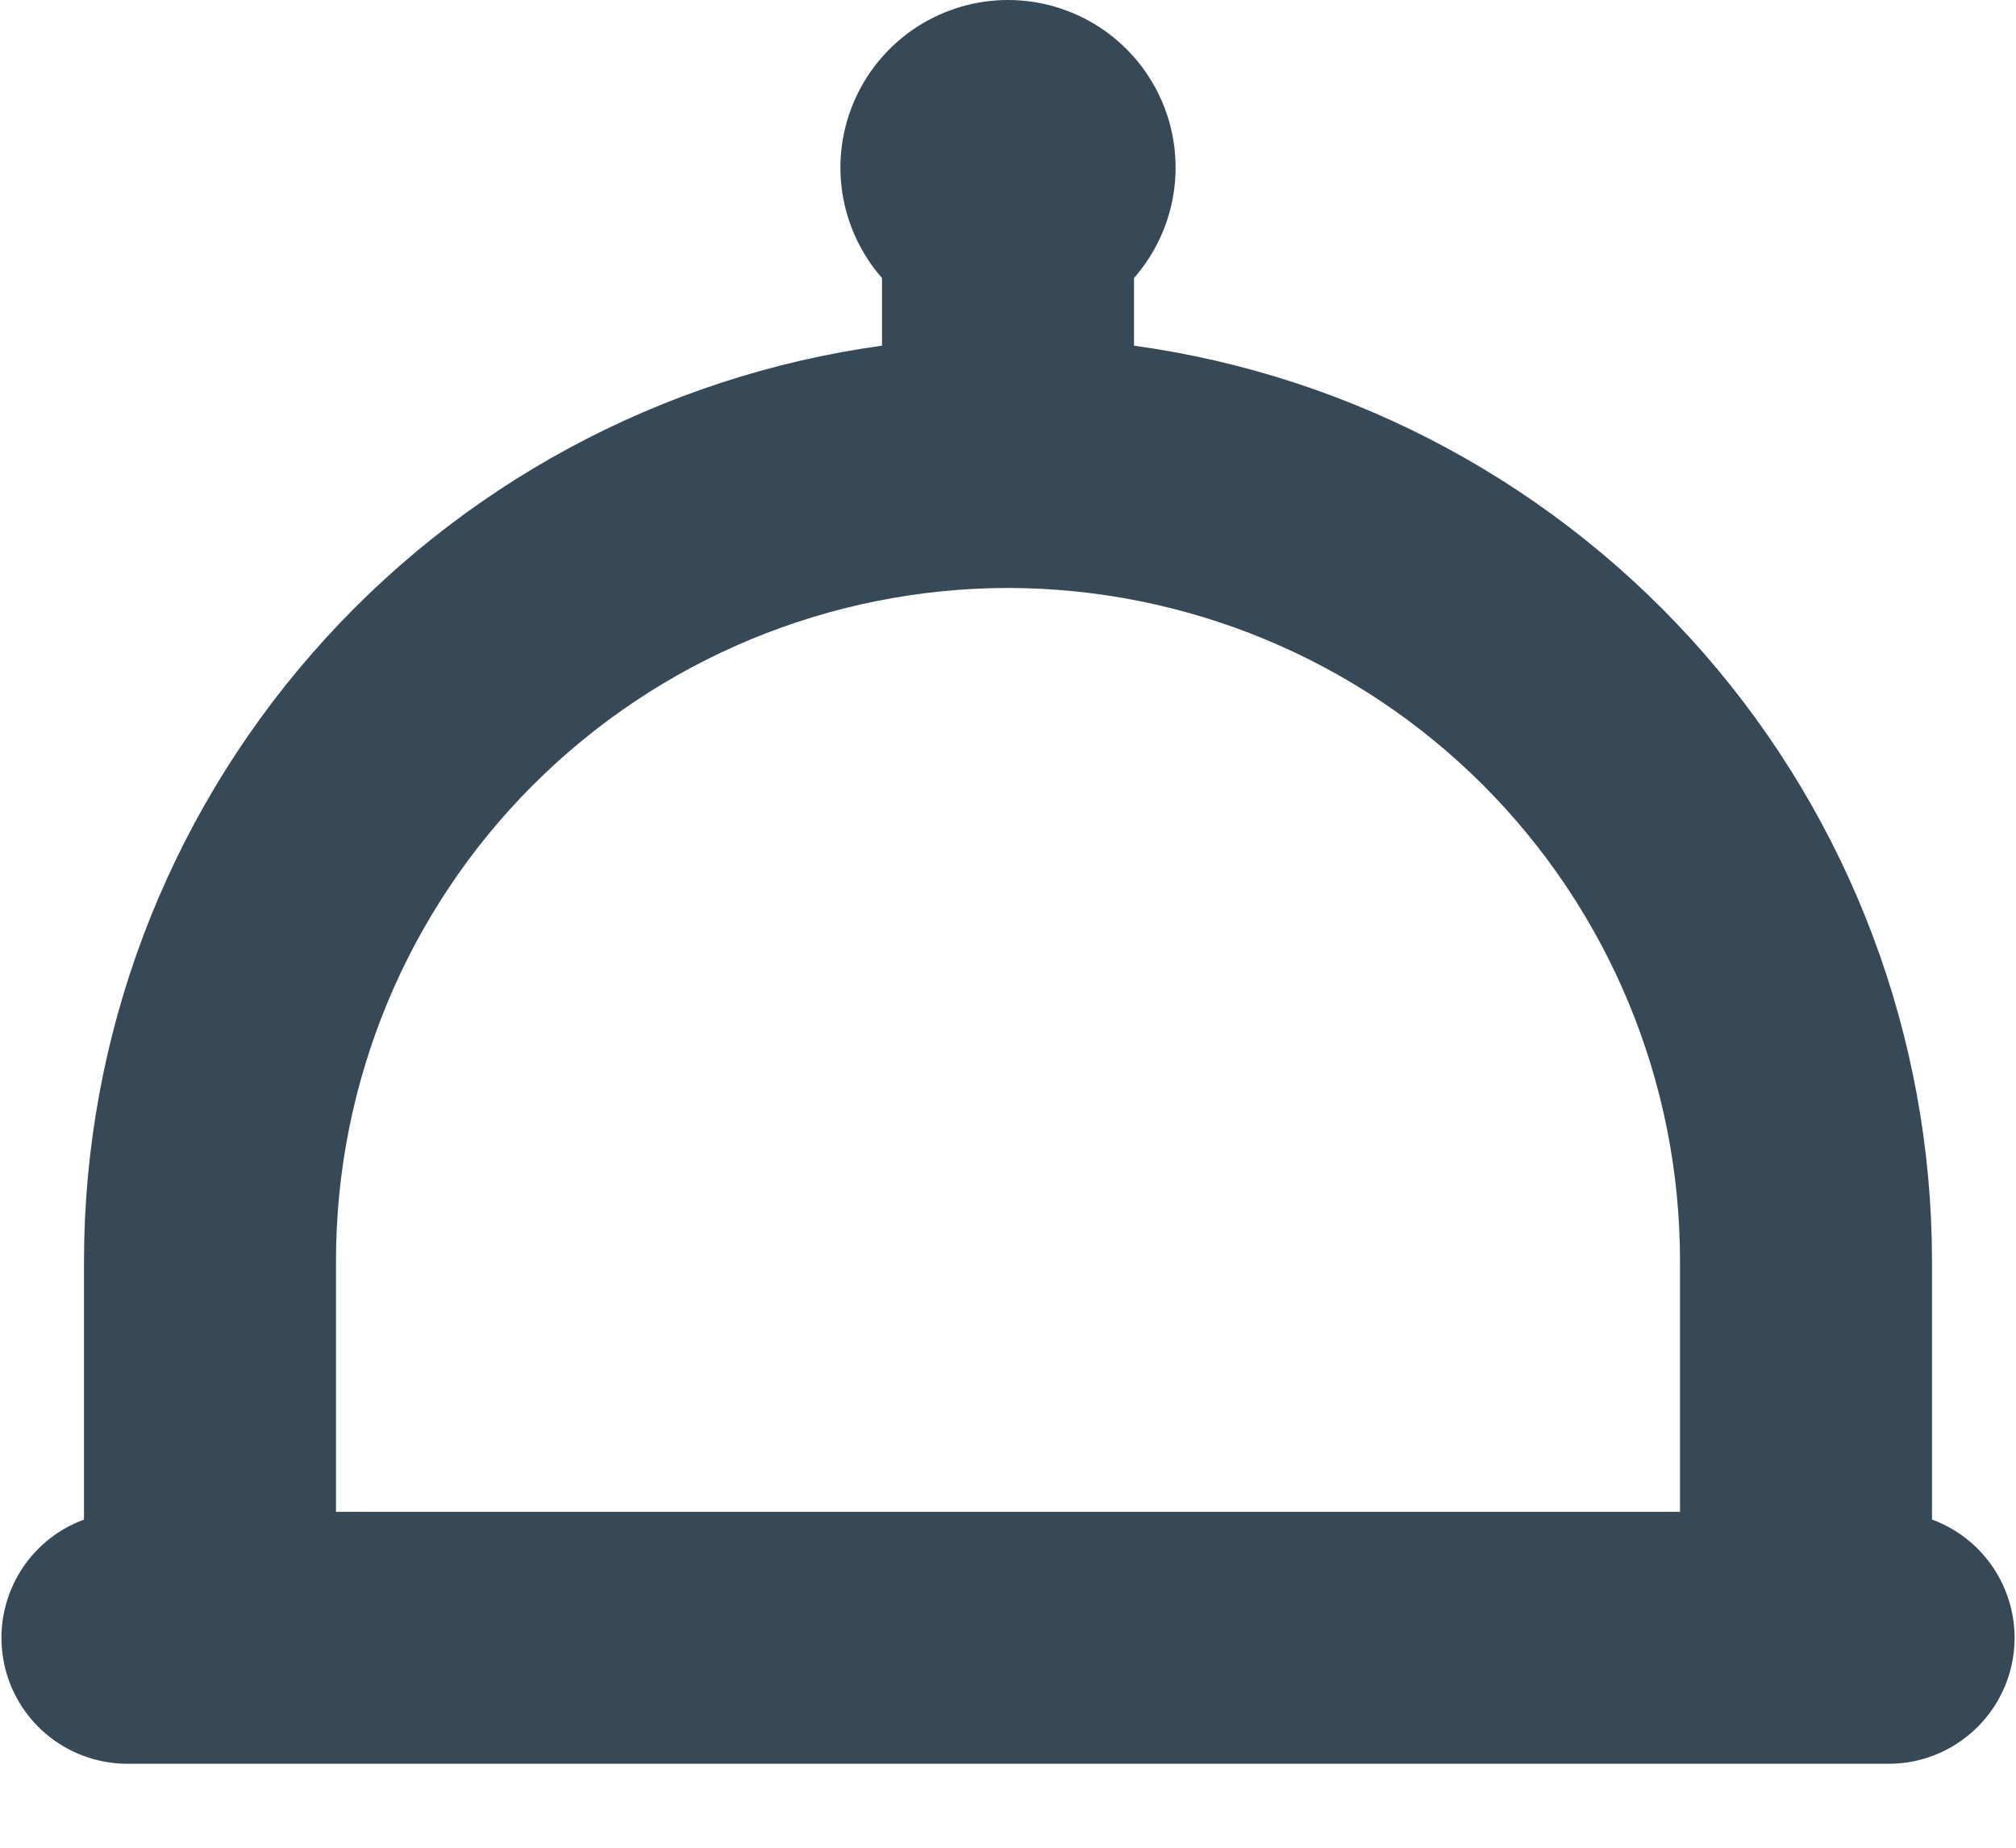 <svg width="48" height="44" viewBox="0 0 48 44" fill="none" xmlns="http://www.w3.org/2000/svg" xmlns:xlink="http://www.w3.org/1999/xlink">
<path d="M46,36.185L46,30.001C45.991,24.691 44.064,19.563 40.572,15.563C37.08,11.562 32.26,8.958 27,8.231L27,6.621C27.506,6.044 27.835,5.334 27.947,4.576C28.06,3.817 27.951,3.042 27.635,2.344C27.318,1.645 26.807,1.053 26.162,0.637C25.518,0.222 24.767,0 24,0C23.233,0 22.483,0.222 21.838,0.637C21.194,1.053 20.682,1.645 20.366,2.344C20.049,3.042 19.941,3.817 20.053,4.576C20.166,5.334 20.495,6.044 21,6.621L21,8.231C15.74,8.958 10.92,11.562 7.429,15.563C3.937,19.563 2.009,24.691 2,30.001L2,36.185C1.342,36.427 0.788,36.892 0.437,37.499C0.086,38.107 -0.041,38.818 0.078,39.51C0.196,40.201 0.554,40.829 1.088,41.284C1.622,41.739 2.299,41.993 3,42.001L45,42.001C45.702,41.993 46.379,41.739 46.912,41.284C47.446,40.829 47.804,40.201 47.923,39.51C48.042,38.818 47.915,38.107 47.563,37.499C47.212,36.892 46.659,36.427 46,36.185L46,36.185ZM24,14.001C28.242,14.006 32.309,15.693 35.309,18.693C38.308,21.692 39.995,25.759 40,30.001L40,36.001L8,36.001L8,30.001C8.005,25.759 9.692,21.692 12.692,18.693C15.691,15.693 19.758,14.006 24,14.001L24,14.001Z" fill="#374957"/>
</svg>
